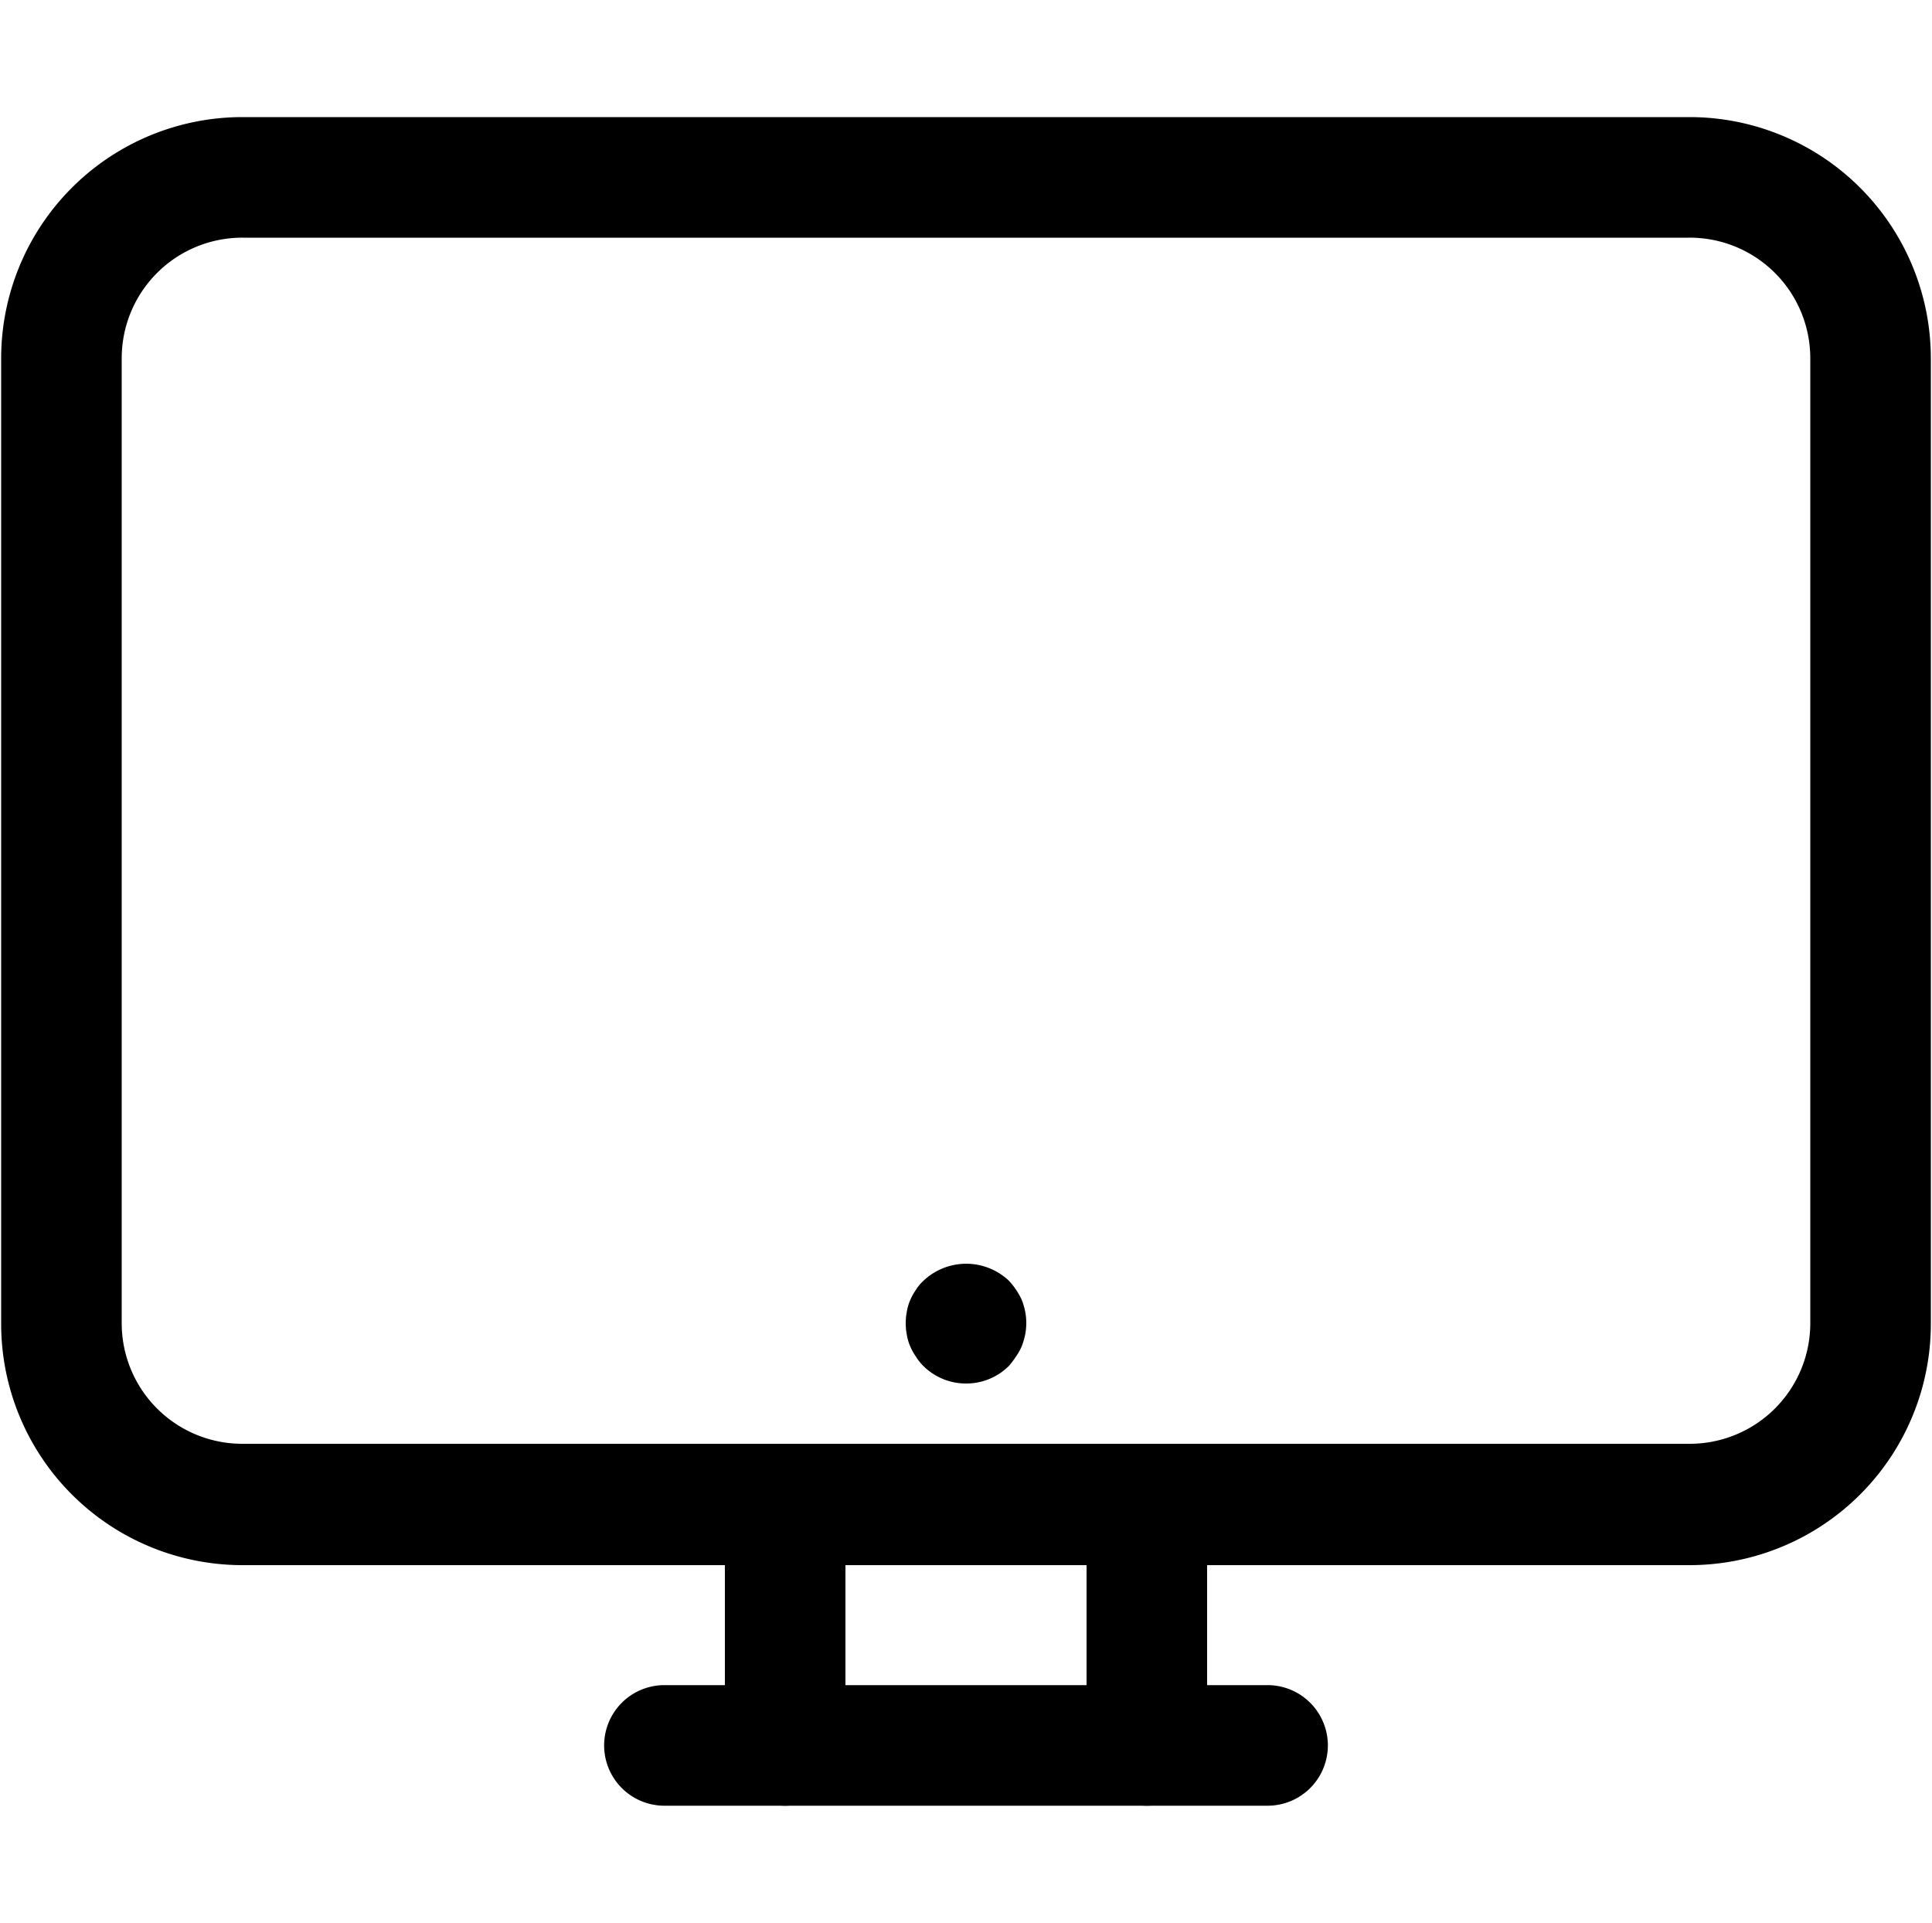 <svg id="a3fd1449-cf86-46d0-ad0d-efe88a423796" data-name="Layer 1" xmlns="http://www.w3.org/2000/svg" viewBox="0 0 100 99.51"><defs></defs><path fill="current" d="M87.45,81H12.55A12.49,12.49,0,0,1,.06,68.48V18.54A12.49,12.49,0,0,1,12.55,6.06h74.9A12.49,12.49,0,0,1,99.94,18.54V68.48A12.49,12.49,0,0,1,87.45,81ZM12.55,12.3A6.24,6.24,0,0,0,6.3,18.54V68.48a6.24,6.24,0,0,0,6.25,6.24h74.9a6.24,6.24,0,0,0,6.25-6.24V18.54a6.24,6.24,0,0,0-6.25-6.24Z"/><path fill="current" d="M50,71.6a3.12,3.12,0,0,1-2.2-.9,2.63,2.63,0,0,1-.39-.49,2.86,2.86,0,0,1-.3-.54,2.41,2.41,0,0,1-.17-.58,3.13,3.13,0,0,1,0-1.22,2.41,2.41,0,0,1,.17-.58,2.86,2.86,0,0,1,.3-.54,2.22,2.22,0,0,1,.39-.47,3.22,3.22,0,0,1,4.42,0,3.81,3.81,0,0,1,.67,1,3.86,3.86,0,0,1,.17.58,3.13,3.13,0,0,1,0,1.22,3.86,3.86,0,0,1-.17.58,2.86,2.86,0,0,1-.3.54,4.49,4.49,0,0,1-.37.49A3.12,3.12,0,0,1,50,71.6Z"/><path fill="current" d="M65.61,93.45H34.39a3.12,3.12,0,1,1,0-6.24H65.61a3.12,3.12,0,0,1,0,6.24Z"/><path fill="current" d="M59.36,93.45a3.12,3.12,0,0,1-3.12-3.12V77.84a3.12,3.12,0,1,1,6.24,0V90.33A3.12,3.12,0,0,1,59.36,93.45Z"/><path fill="current" d="M40.64,93.45a3.12,3.12,0,0,1-3.12-3.12V77.84a3.12,3.12,0,0,1,6.24,0V90.33A3.12,3.12,0,0,1,40.64,93.45Z"/></svg>
